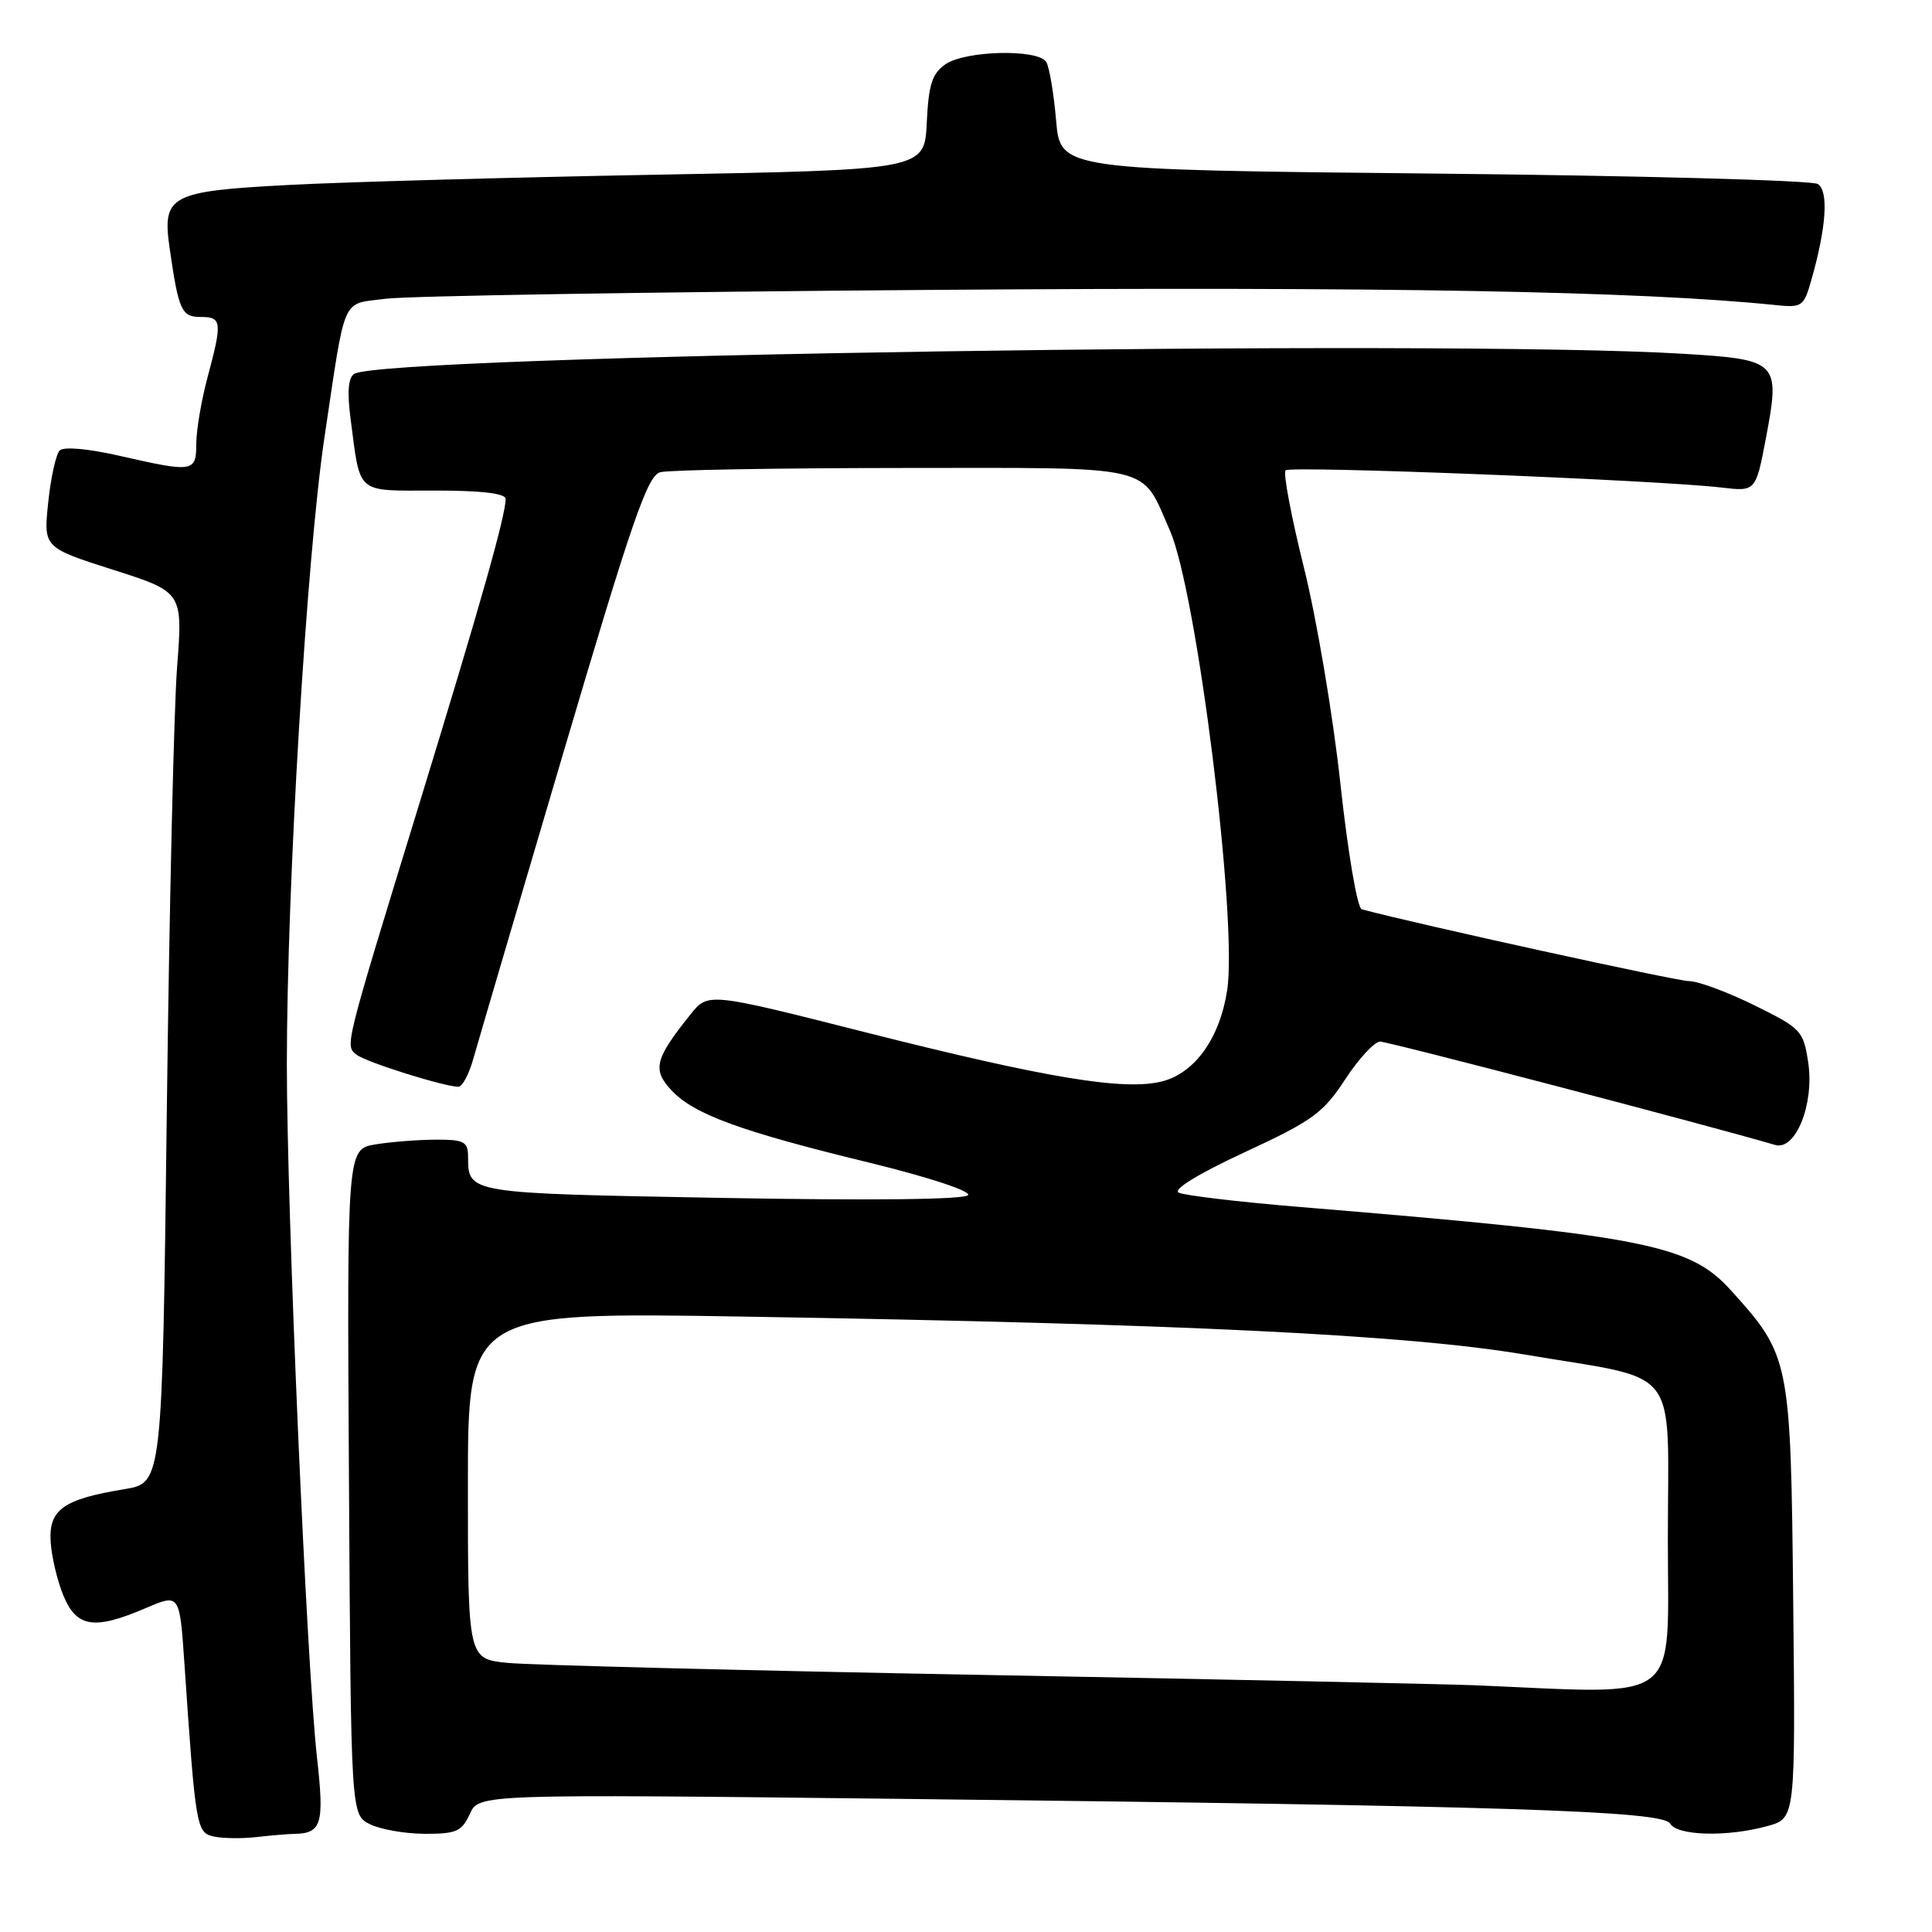<?xml version="1.0" encoding="UTF-8" standalone="no"?>
<!DOCTYPE svg PUBLIC "-//W3C//DTD SVG 1.1//EN" "http://www.w3.org/Graphics/SVG/1.1/DTD/svg11.dtd" >
<svg xmlns="http://www.w3.org/2000/svg" xmlns:xlink="http://www.w3.org/1999/xlink" version="1.1" viewBox="0 0 256 256">
 <g >
 <path fill="currentColor"
d=" M 39.00 243.00 C 42.62 242.93 42.99 241.70 42.01 232.95 C 40.63 220.68 38.00 160.27 38.01 141.00 C 38.01 117.38 40.64 73.72 42.99 57.97 C 45.86 38.79 45.17 40.37 51.07 39.59 C 53.87 39.21 86.61 38.68 123.83 38.41 C 183.22 37.97 217.39 38.58 235.23 40.42 C 238.78 40.79 239.01 40.63 240.00 37.15 C 242.00 30.15 242.33 25.32 240.87 24.38 C 240.12 23.90 217.23 23.27 190.00 23.00 C 140.50 22.50 140.50 22.50 139.94 15.96 C 139.63 12.36 139.04 8.87 138.63 8.21 C 137.55 6.46 127.89 6.69 125.27 8.52 C 123.50 9.76 123.04 11.21 122.80 16.27 C 122.50 22.50 122.50 22.50 87.00 23.15 C 67.47 23.51 45.52 24.12 38.22 24.51 C 22.48 25.34 21.47 25.88 22.48 32.91 C 23.67 41.17 24.05 42.00 26.61 42.00 C 29.40 42.00 29.47 42.65 27.50 50.00 C 26.69 53.02 26.02 56.96 26.01 58.75 C 26.00 62.58 25.66 62.63 15.85 60.40 C 11.70 59.45 8.44 59.16 7.91 59.69 C 7.42 60.18 6.73 63.28 6.39 66.57 C 5.76 72.55 5.76 72.55 14.99 75.50 C 24.23 78.45 24.23 78.45 23.46 88.47 C 23.04 93.99 22.43 120.55 22.10 147.50 C 21.50 196.50 21.50 196.50 16.50 197.32 C 8.39 198.65 6.46 200.02 6.71 204.26 C 6.83 206.26 7.60 209.49 8.41 211.45 C 10.17 215.66 12.49 216.01 19.32 213.08 C 23.80 211.16 23.80 211.16 24.43 220.33 C 25.92 242.25 26.02 242.85 28.35 243.35 C 29.53 243.61 32.08 243.64 34.00 243.42 C 35.92 243.20 38.17 243.01 39.00 243.00 Z  M 62.25 240.36 C 63.45 237.72 63.45 237.72 119.47 238.36 C 199.57 239.28 220.31 239.94 221.30 241.63 C 222.25 243.27 228.90 243.43 234.21 241.96 C 237.91 240.93 237.91 240.93 237.61 212.22 C 237.28 180.09 237.19 179.64 229.33 170.95 C 223.83 164.86 217.76 163.69 172.00 159.91 C 164.03 159.25 156.91 158.40 156.19 158.03 C 155.38 157.61 158.79 155.53 164.92 152.68 C 173.92 148.51 175.32 147.49 178.24 143.03 C 180.03 140.28 182.12 138.03 182.87 138.02 C 183.92 138.00 226.29 149.09 235.21 151.71 C 237.93 152.51 240.42 146.30 239.60 140.81 C 238.96 136.56 238.69 136.28 232.45 133.20 C 228.88 131.44 224.99 130.00 223.79 130.00 C 222.17 130.00 187.93 122.49 180.44 120.49 C 179.85 120.33 178.61 113.04 177.61 103.85 C 176.64 94.86 174.46 81.97 172.78 75.22 C 171.10 68.47 170.00 62.66 170.35 62.32 C 170.98 61.69 219.66 63.61 228.08 64.60 C 232.65 65.14 232.65 65.14 234.01 57.97 C 235.91 47.89 235.66 47.64 222.90 46.87 C 191.07 44.95 50.92 47.08 46.94 49.54 C 46.15 50.02 45.99 51.92 46.44 55.38 C 47.79 65.67 47.01 65.00 57.61 65.00 C 63.80 65.00 67.00 65.38 67.00 66.11 C 67.00 68.31 63.68 80.04 55.56 106.50 C 45.53 139.19 45.70 138.52 47.26 139.76 C 48.47 140.73 58.87 144.00 60.75 144.00 C 61.26 144.00 62.16 142.31 62.73 140.25 C 63.31 138.19 68.66 119.99 74.63 99.80 C 83.76 68.90 85.79 63.02 87.49 62.57 C 88.59 62.27 103.04 62.02 119.60 62.01 C 153.55 62.00 151.09 61.42 155.01 70.28 C 158.58 78.36 164.01 121.87 162.61 131.18 C 161.65 137.52 158.36 142.15 154.02 143.28 C 149.02 144.57 138.77 142.88 114.66 136.78 C 93.82 131.50 93.82 131.50 91.49 134.42 C 86.75 140.34 86.41 141.74 88.99 144.49 C 91.97 147.66 98.09 149.90 115.19 154.06 C 122.90 155.94 128.62 157.81 128.28 158.35 C 127.92 158.95 115.63 159.09 95.70 158.73 C 61.74 158.11 62.05 158.16 62.02 153.25 C 62.00 151.27 61.49 151.00 57.75 151.01 C 55.41 151.02 51.81 151.30 49.74 151.64 C 45.98 152.27 45.98 152.27 46.24 196.35 C 46.50 240.44 46.50 240.44 49.00 241.71 C 50.38 242.40 53.65 242.98 56.27 242.99 C 60.47 243.00 61.19 242.68 62.25 240.36 Z  M 195.50 223.31 C 191.65 223.15 162.40 222.53 130.50 221.94 C 98.60 221.35 70.14 220.63 67.25 220.34 C 62.00 219.81 62.00 219.81 62.00 196.83 C 62.00 173.85 62.00 173.85 98.75 174.46 C 156.67 175.41 186.46 176.86 202.00 179.48 C 223.01 183.03 221.00 180.44 221.00 203.98 C 221.00 226.15 223.22 224.47 195.50 223.31 Z "/>
</g>
</svg>